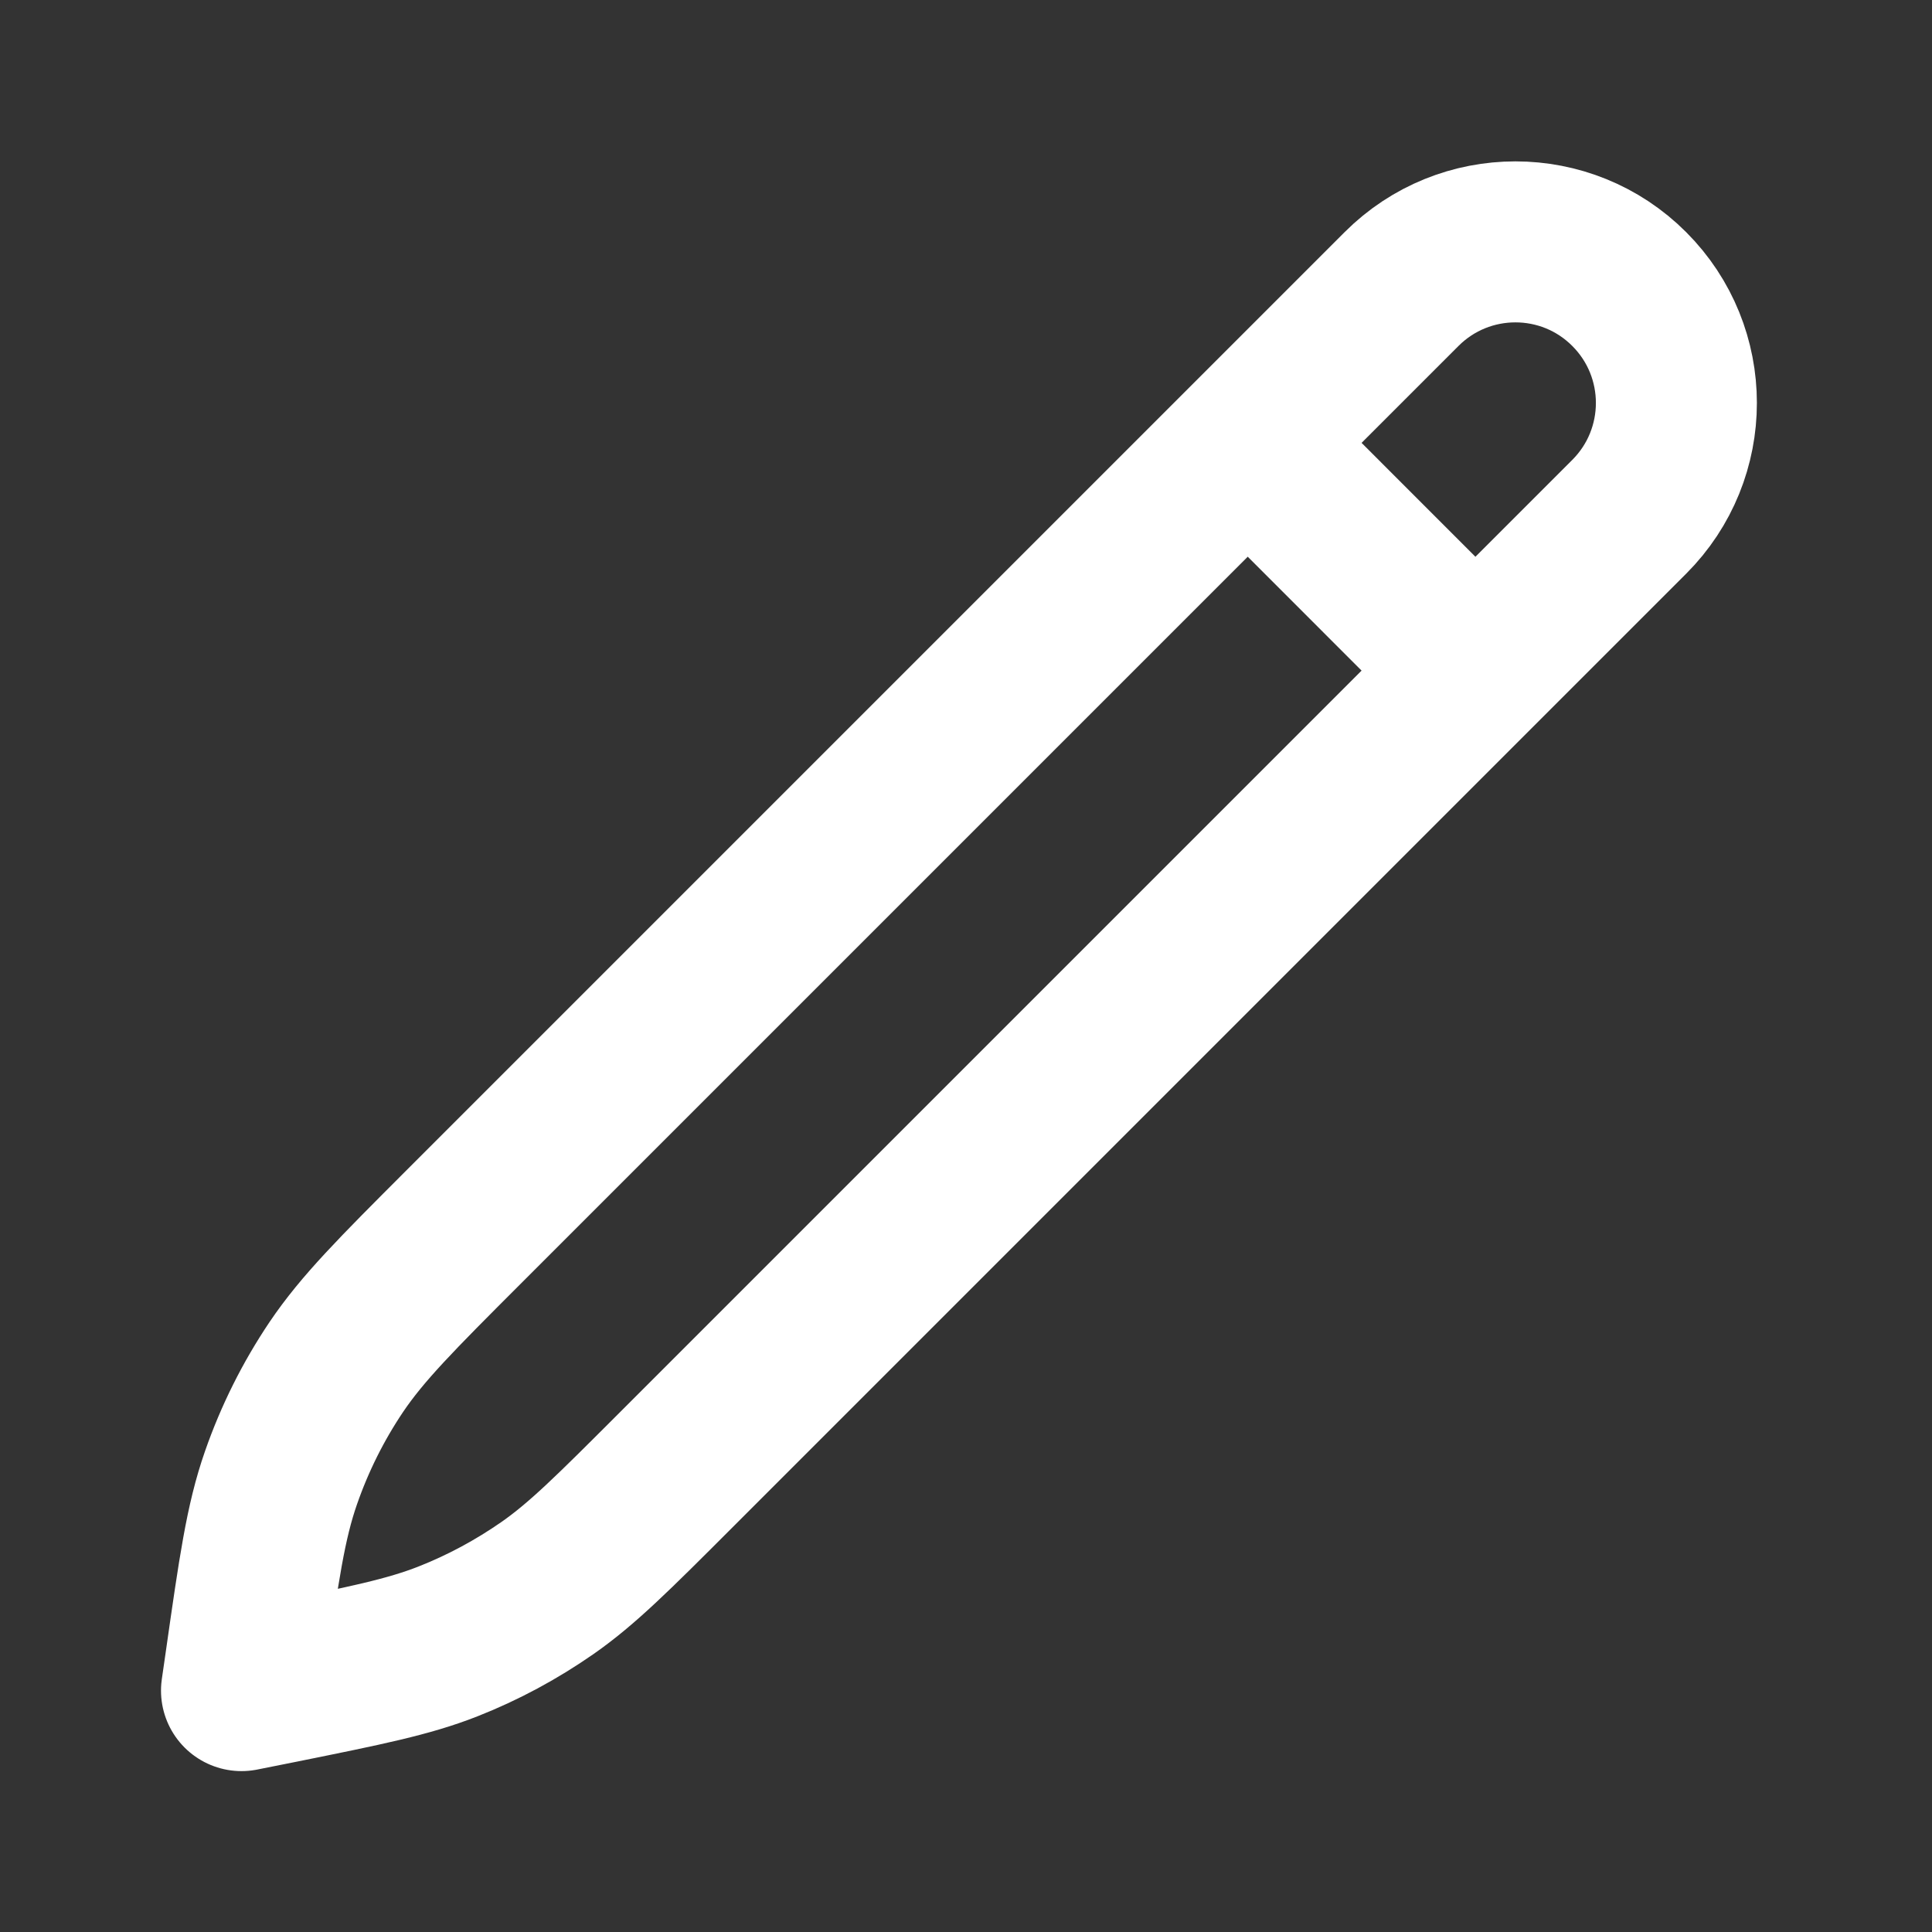<svg xmlns="http://www.w3.org/2000/svg" width="18" height="18" viewBox="0 0 18 18" fill="none">
  <rect x="0" y="0" width="18" height="18" fill="#333333" stroke="none"/>
  <path d="M11.625 4.126L13.746 6.248M2.25 15.751L2.286 15.502C2.412 14.621 2.474 14.18 2.618 13.768C2.745 13.403 2.918 13.056 3.134 12.735C3.378 12.374 3.692 12.059 4.322 11.429L13.058 2.693C13.644 2.107 14.594 2.107 15.179 2.693C15.765 3.279 15.765 4.229 15.179 4.815L6.283 13.711C5.712 14.282 5.426 14.568 5.101 14.795C4.812 14.996 4.501 15.164 4.173 15.293C3.804 15.438 3.408 15.518 2.616 15.678L2.25 15.751Z" stroke="white" stroke-width="1.5" stroke-linecap="round" stroke-linejoin="round"/>
</svg>